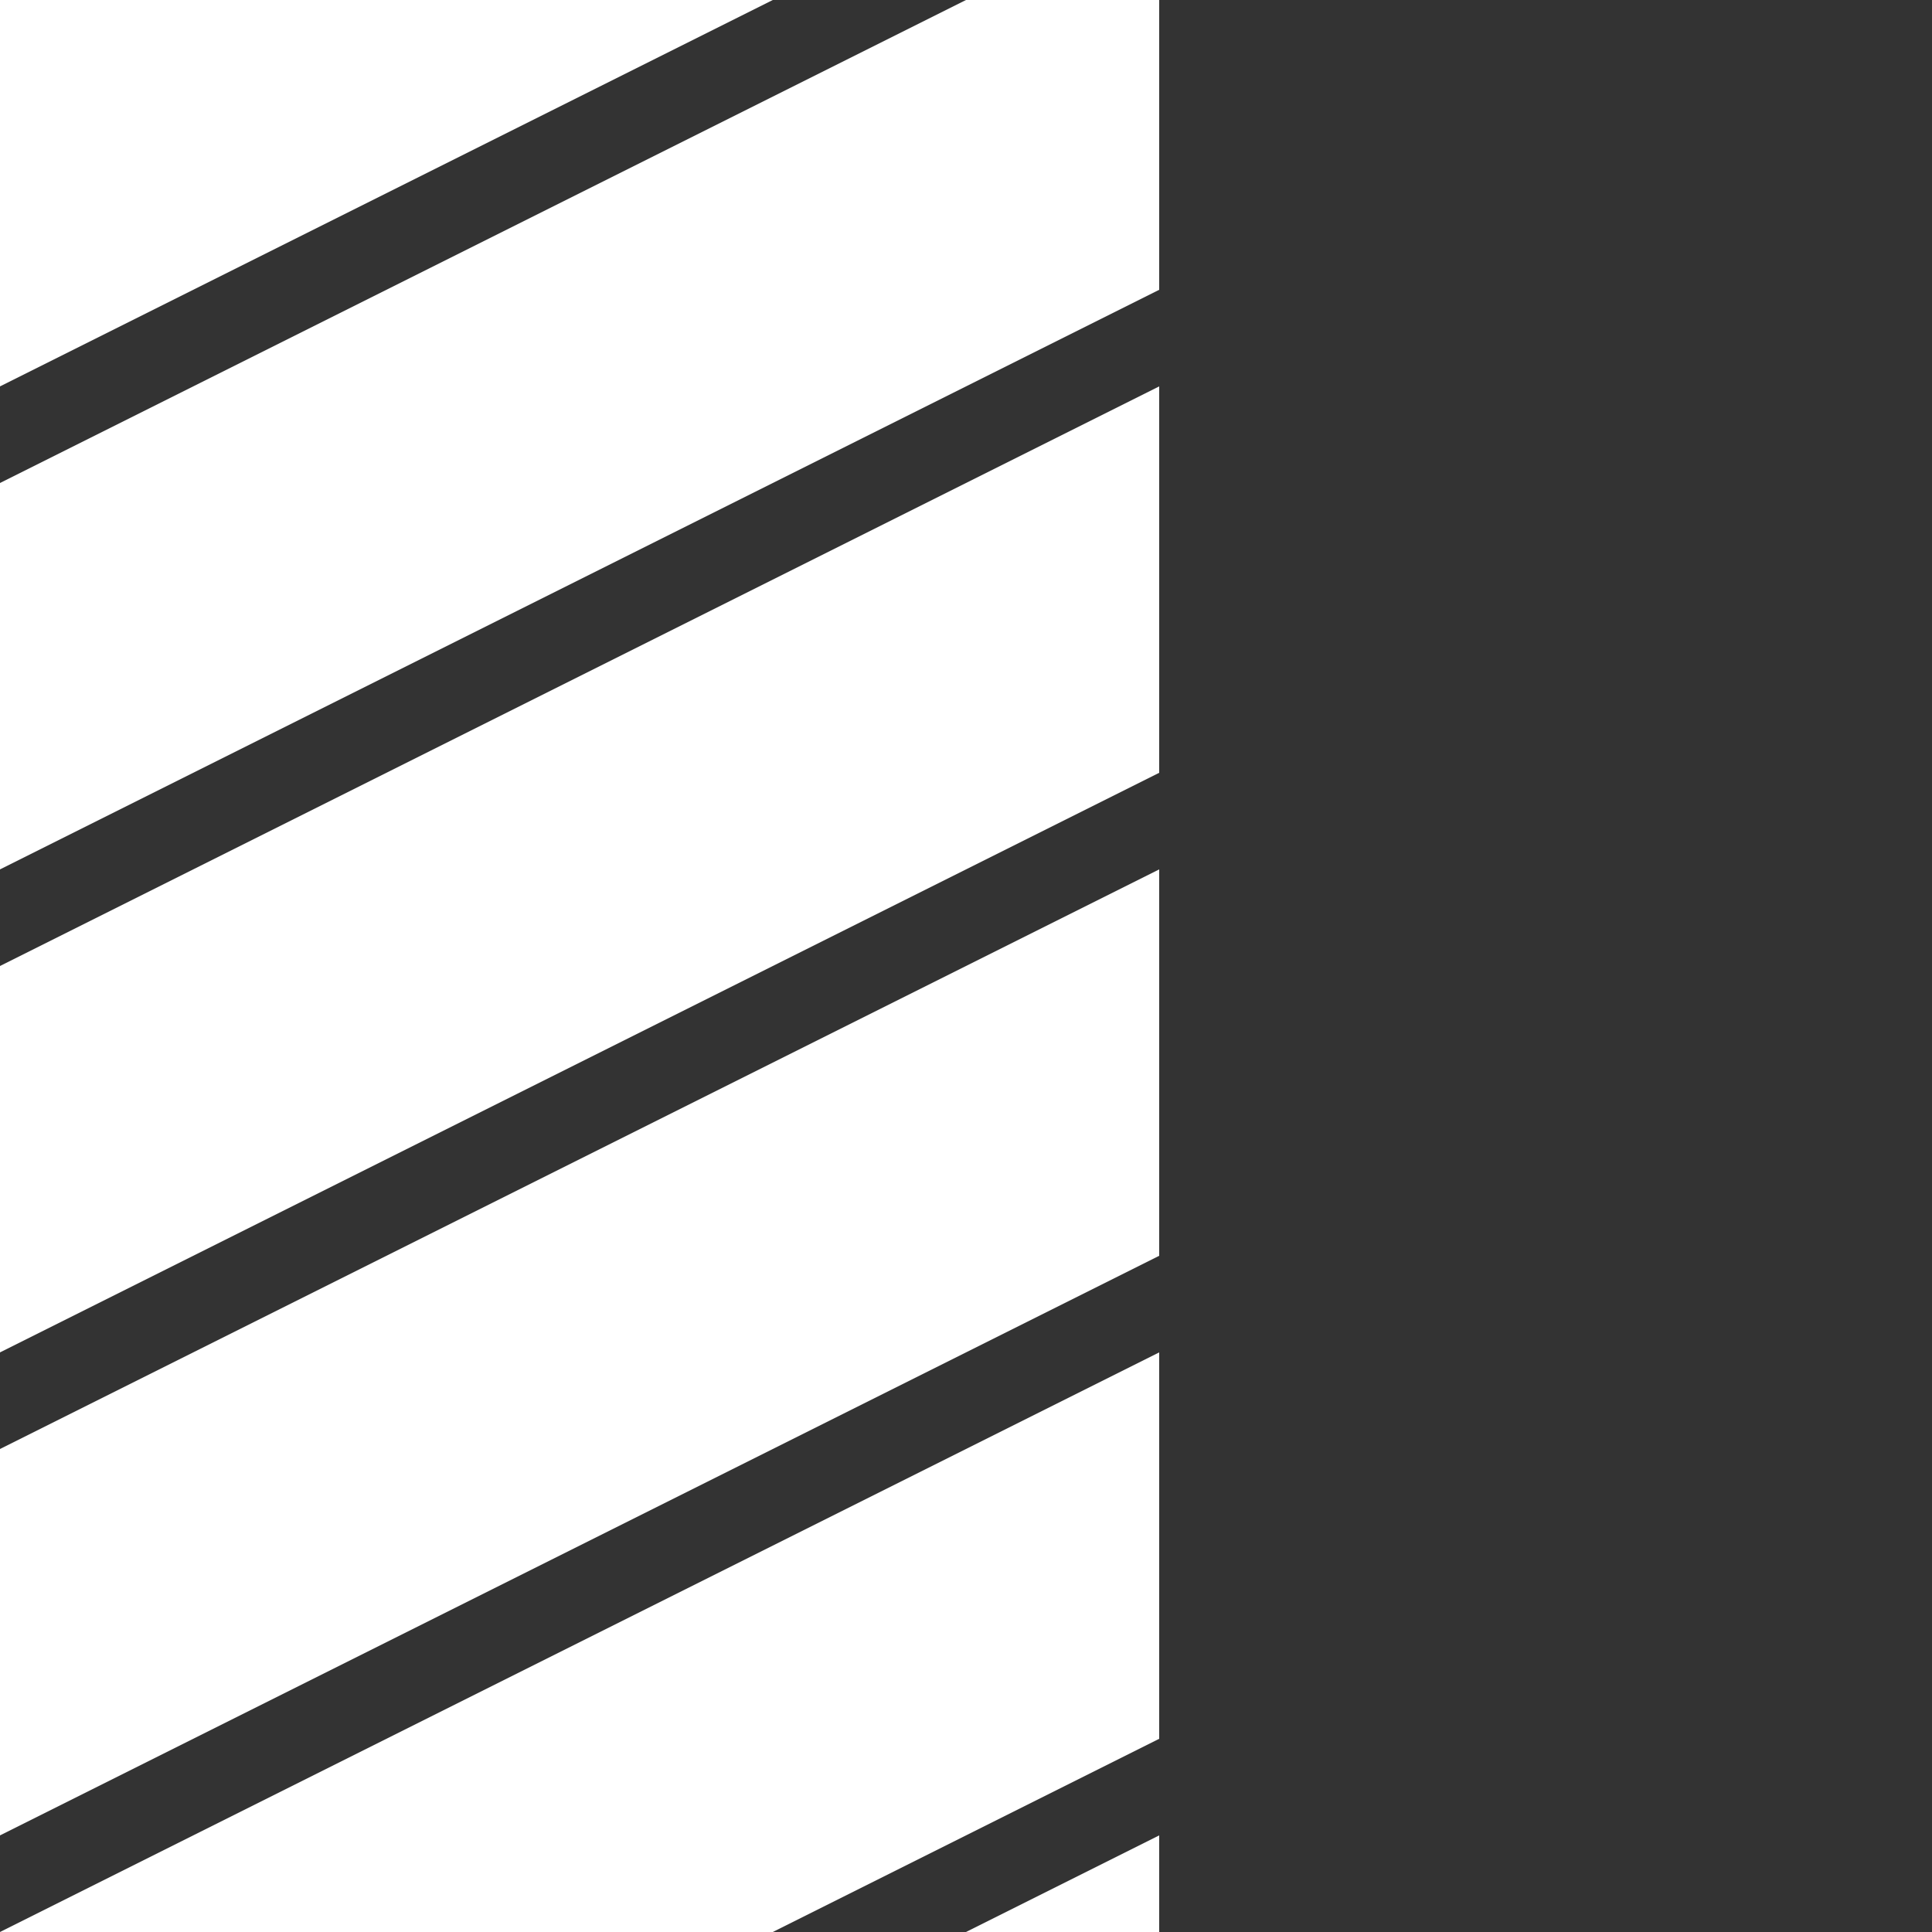 <svg aria-hidden="true" aria-label="Slanted Stripes Light" class="d-svg d-svg--system d-svg__slantedStripesLight" xmlns="http://www.w3.org/2000/svg" width="20" height="20" viewBox="0 0 20 20" fill="none"><rect x="0" y="0" width="20" height="20" fill="#333333" stroke="none"/><path d="M8 0H0v4l8-4zM0 5v4l12-6V0h-2L0 5zM12 20v-1l-2 1h2zM8 20l4-2v-4L0 20h8zM0 19l12-6V9L0 15v4zM0 14l12-6V4L0 10v4z" fill="#fff"/></svg>